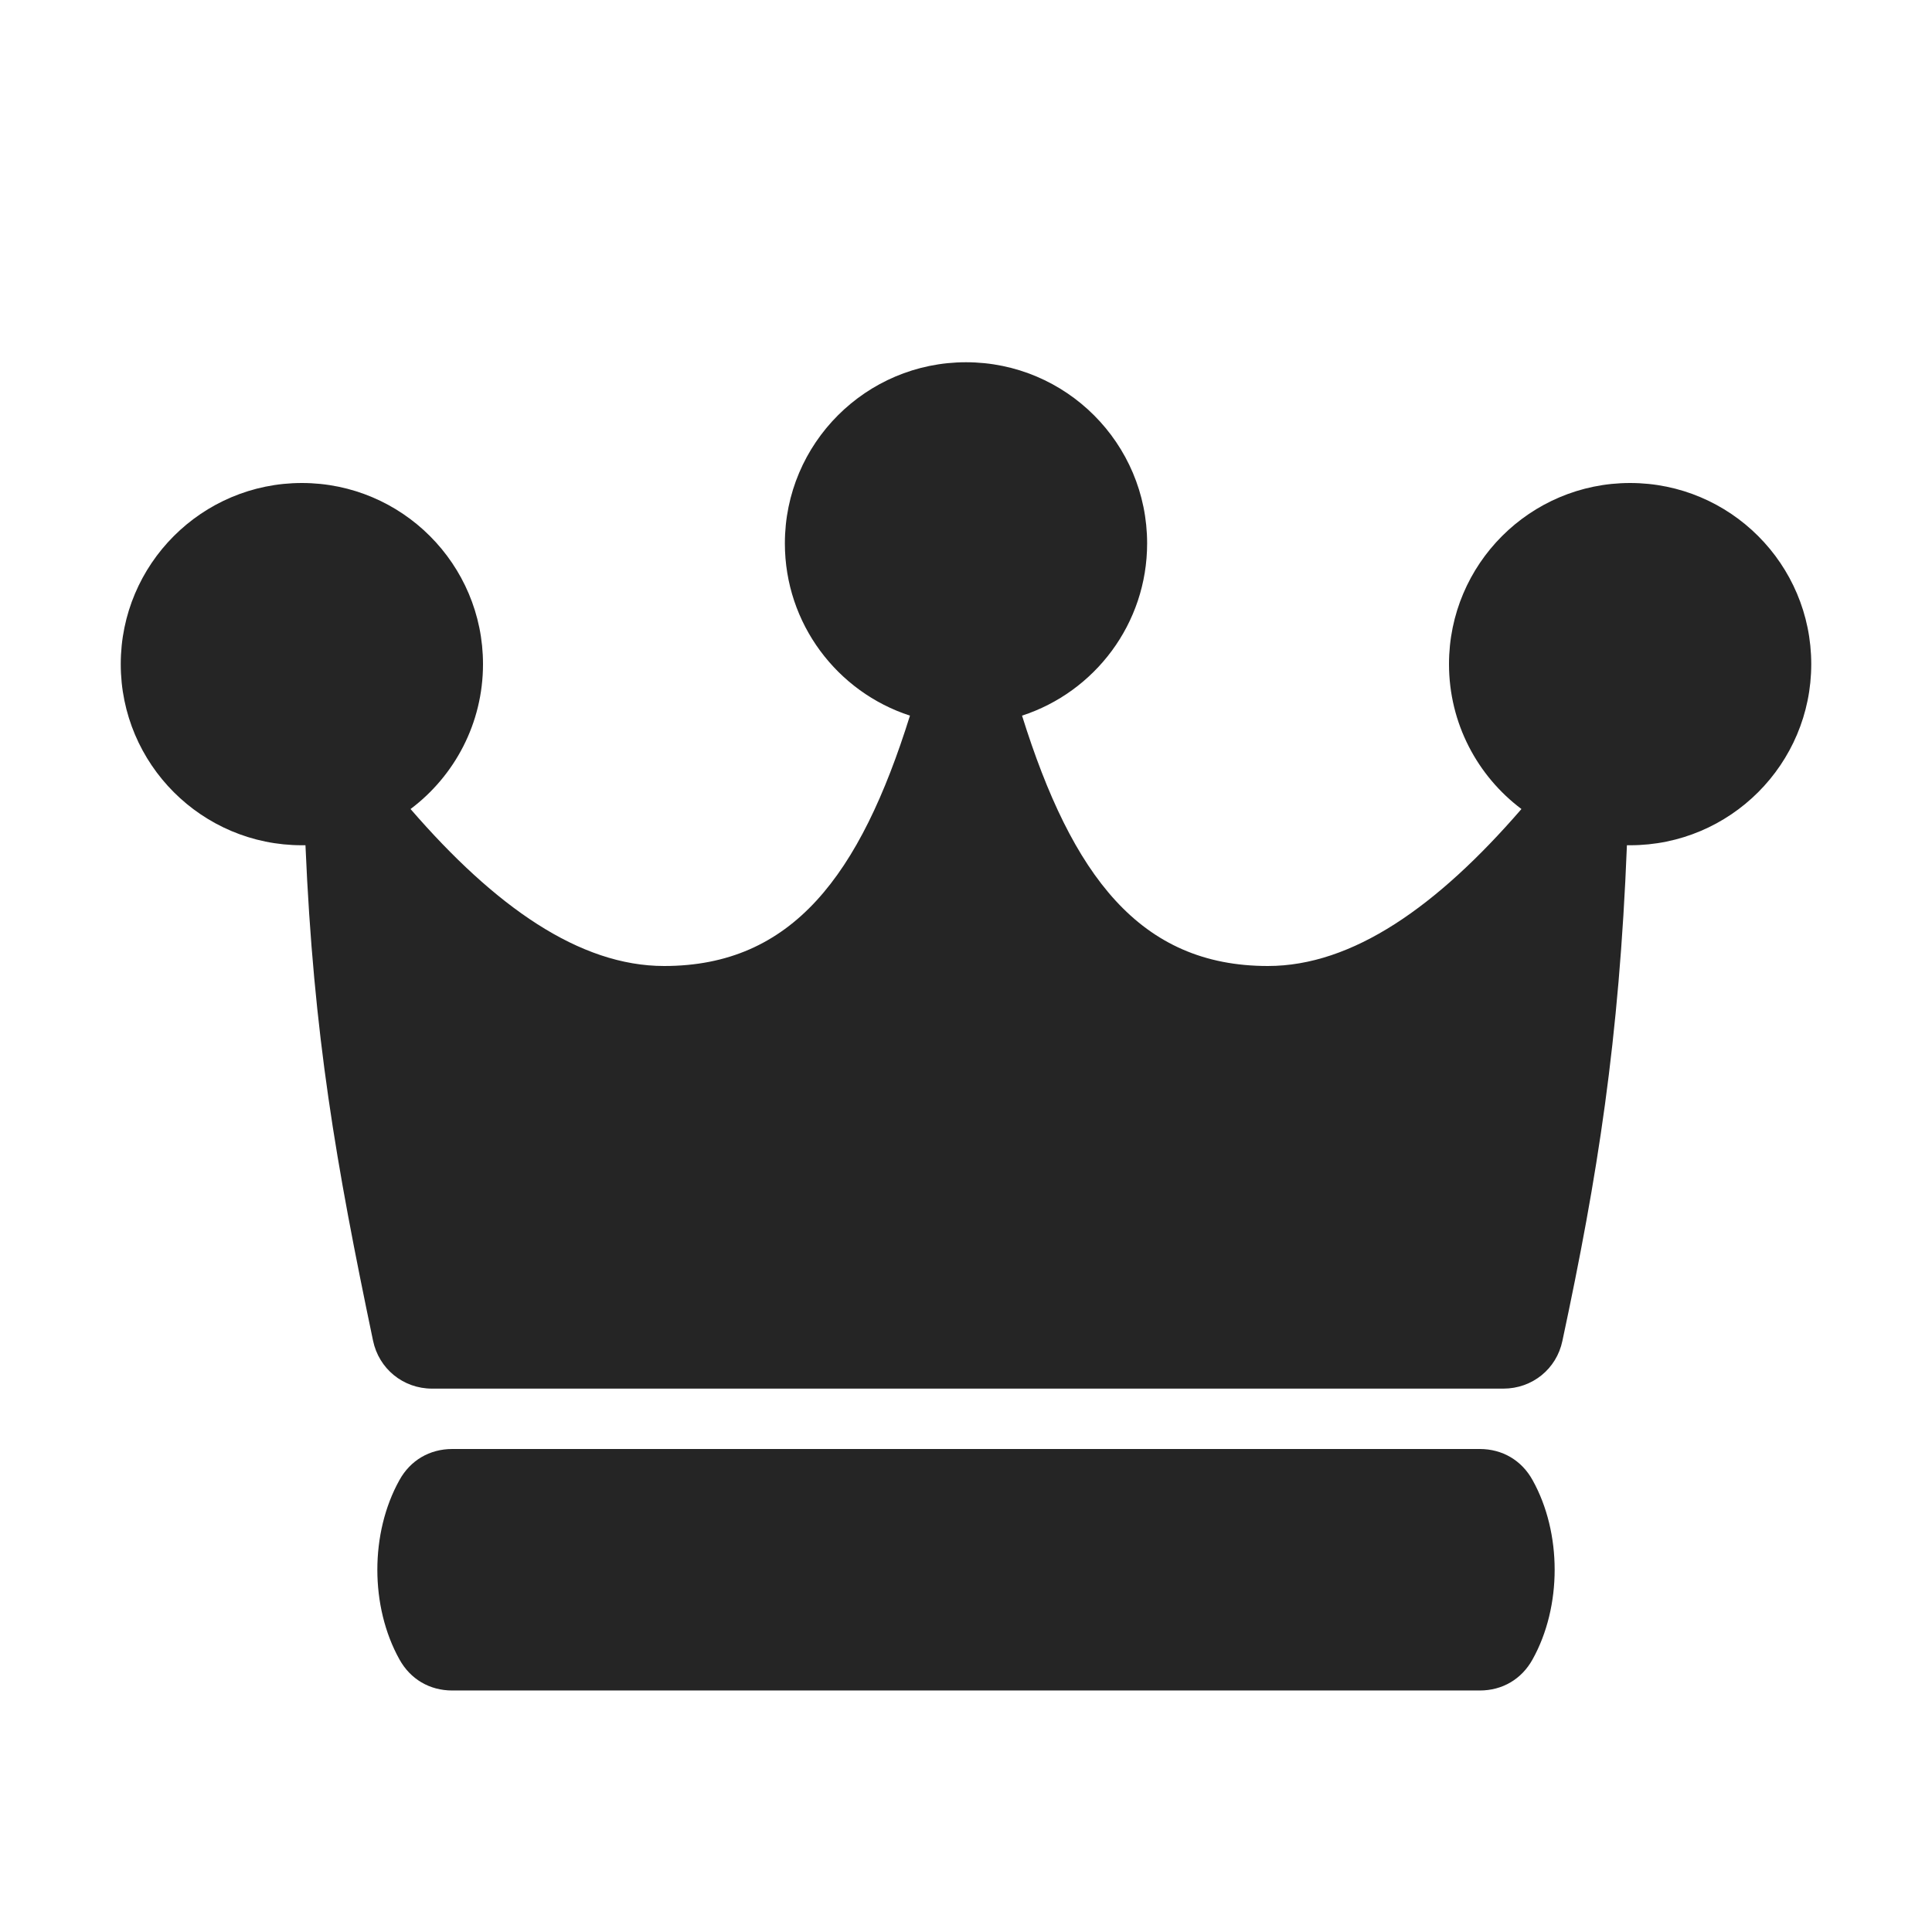 <?xml version="1.0" encoding="UTF-8"?>
<!DOCTYPE svg PUBLIC "-//W3C//DTD SVG 1.1//EN" "http://www.w3.org/Graphics/SVG/1.1/DTD/svg11.dtd">
<svg xmlns="http://www.w3.org/2000/svg" xml:space="preserve" width="1024px" height="1024px" shape-rendering="geometricPrecision" text-rendering="geometricPrecision" image-rendering="optimizeQuality" fill-rule="nonzero" clip-rule="evenodd" viewBox="0 0 10240 10240" xmlns:xlink="http://www.w3.org/1999/xlink">
	<title>crown icon</title>
	<desc>crown icon from the IconExperience.com O-Collection. Copyright by INCORS GmbH (www.incors.com).</desc>
	<path id="curve1" fill="#252525" d="M8123 7845c156,280 156,670 0,950 -58,105 -160,165 -280,165l-5446 0c-120,0 -222,-60 -280,-165 -156,-280 -156,-670 0,-950 58,-105 160,-165 280,-165l5446 0c120,0 222,60 280,165z"/>
	<path id="curve0" fill="#252525" d="M2176 4288c448,518 896,832 1344,832 679,0 1038,-480 1303,-1327 -385,-125 -663,-487 -663,-913 0,-530 430,-960 960,-960 530,0 960,430 960,960 0,426 -278,788 -663,913 265,847 624,1327 1303,1327 448,0 896,-314 1344,-832 -233,-175 -384,-454 -384,-768 0,-530 430,-960 960,-960 530,0 960,430 960,960 0,530 -430,960 -960,960 -6,0 -12,0 -17,0 -41,1033 -155,1753 -342,2627 -31,149 -160,253 -313,253l-5678 0c-153,0 -282,-105 -313,-255 -196,-937 -315,-1617 -358,-2625 -7,0 -13,0 -19,0 -530,0 -960,-430 -960,-960 0,-530 430,-960 960,-960 530,0 960,430 960,960 0,314 -151,593 -384,768z"/>
</svg>
